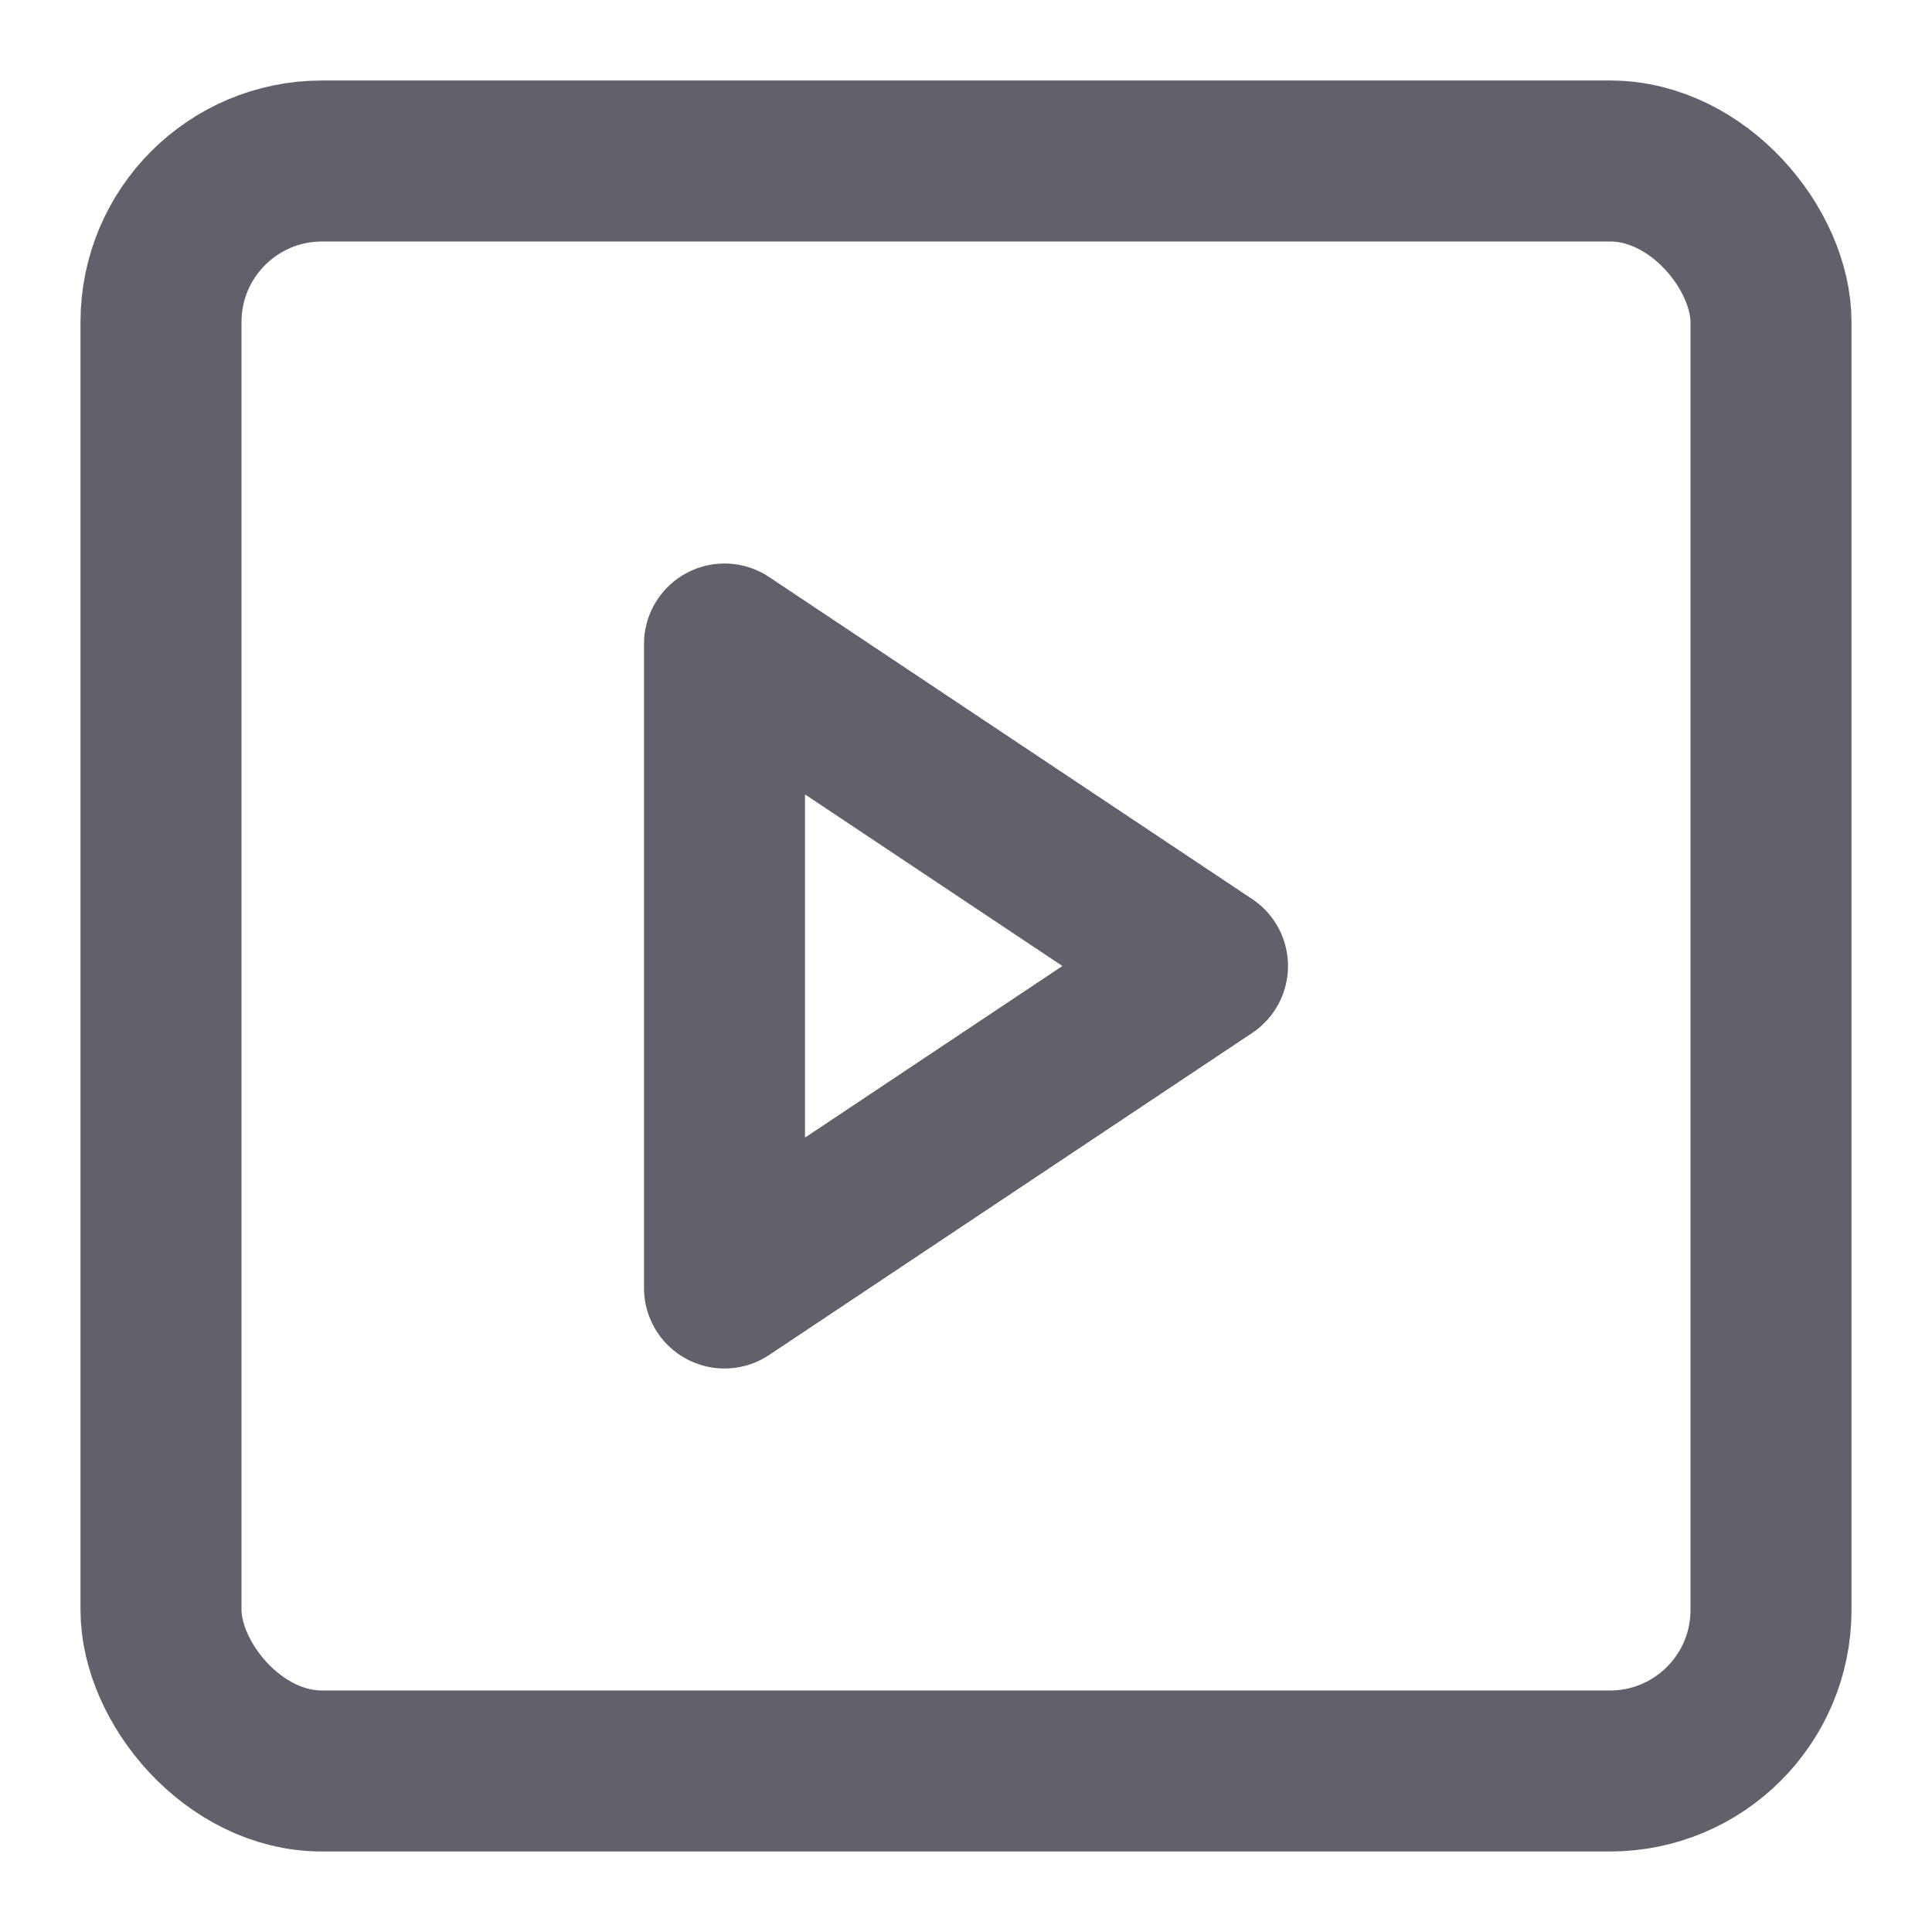 <svg xmlns="http://www.w3.org/2000/svg" height="24" width="24" viewBox="0 0 24 24"><g stroke-linecap="round" fill="#61616b" stroke-linejoin="round" class="nc-icon-wrapper"><polygon data-color="color-2" points="9 16 9 8 15 12 9 16" fill="none" stroke="#61616b" stroke-width="2"></polygon><rect x="2" y="2" width="20" height="20" rx="2" fill="none" stroke="#61616b" stroke-width="2"></rect></g></svg>